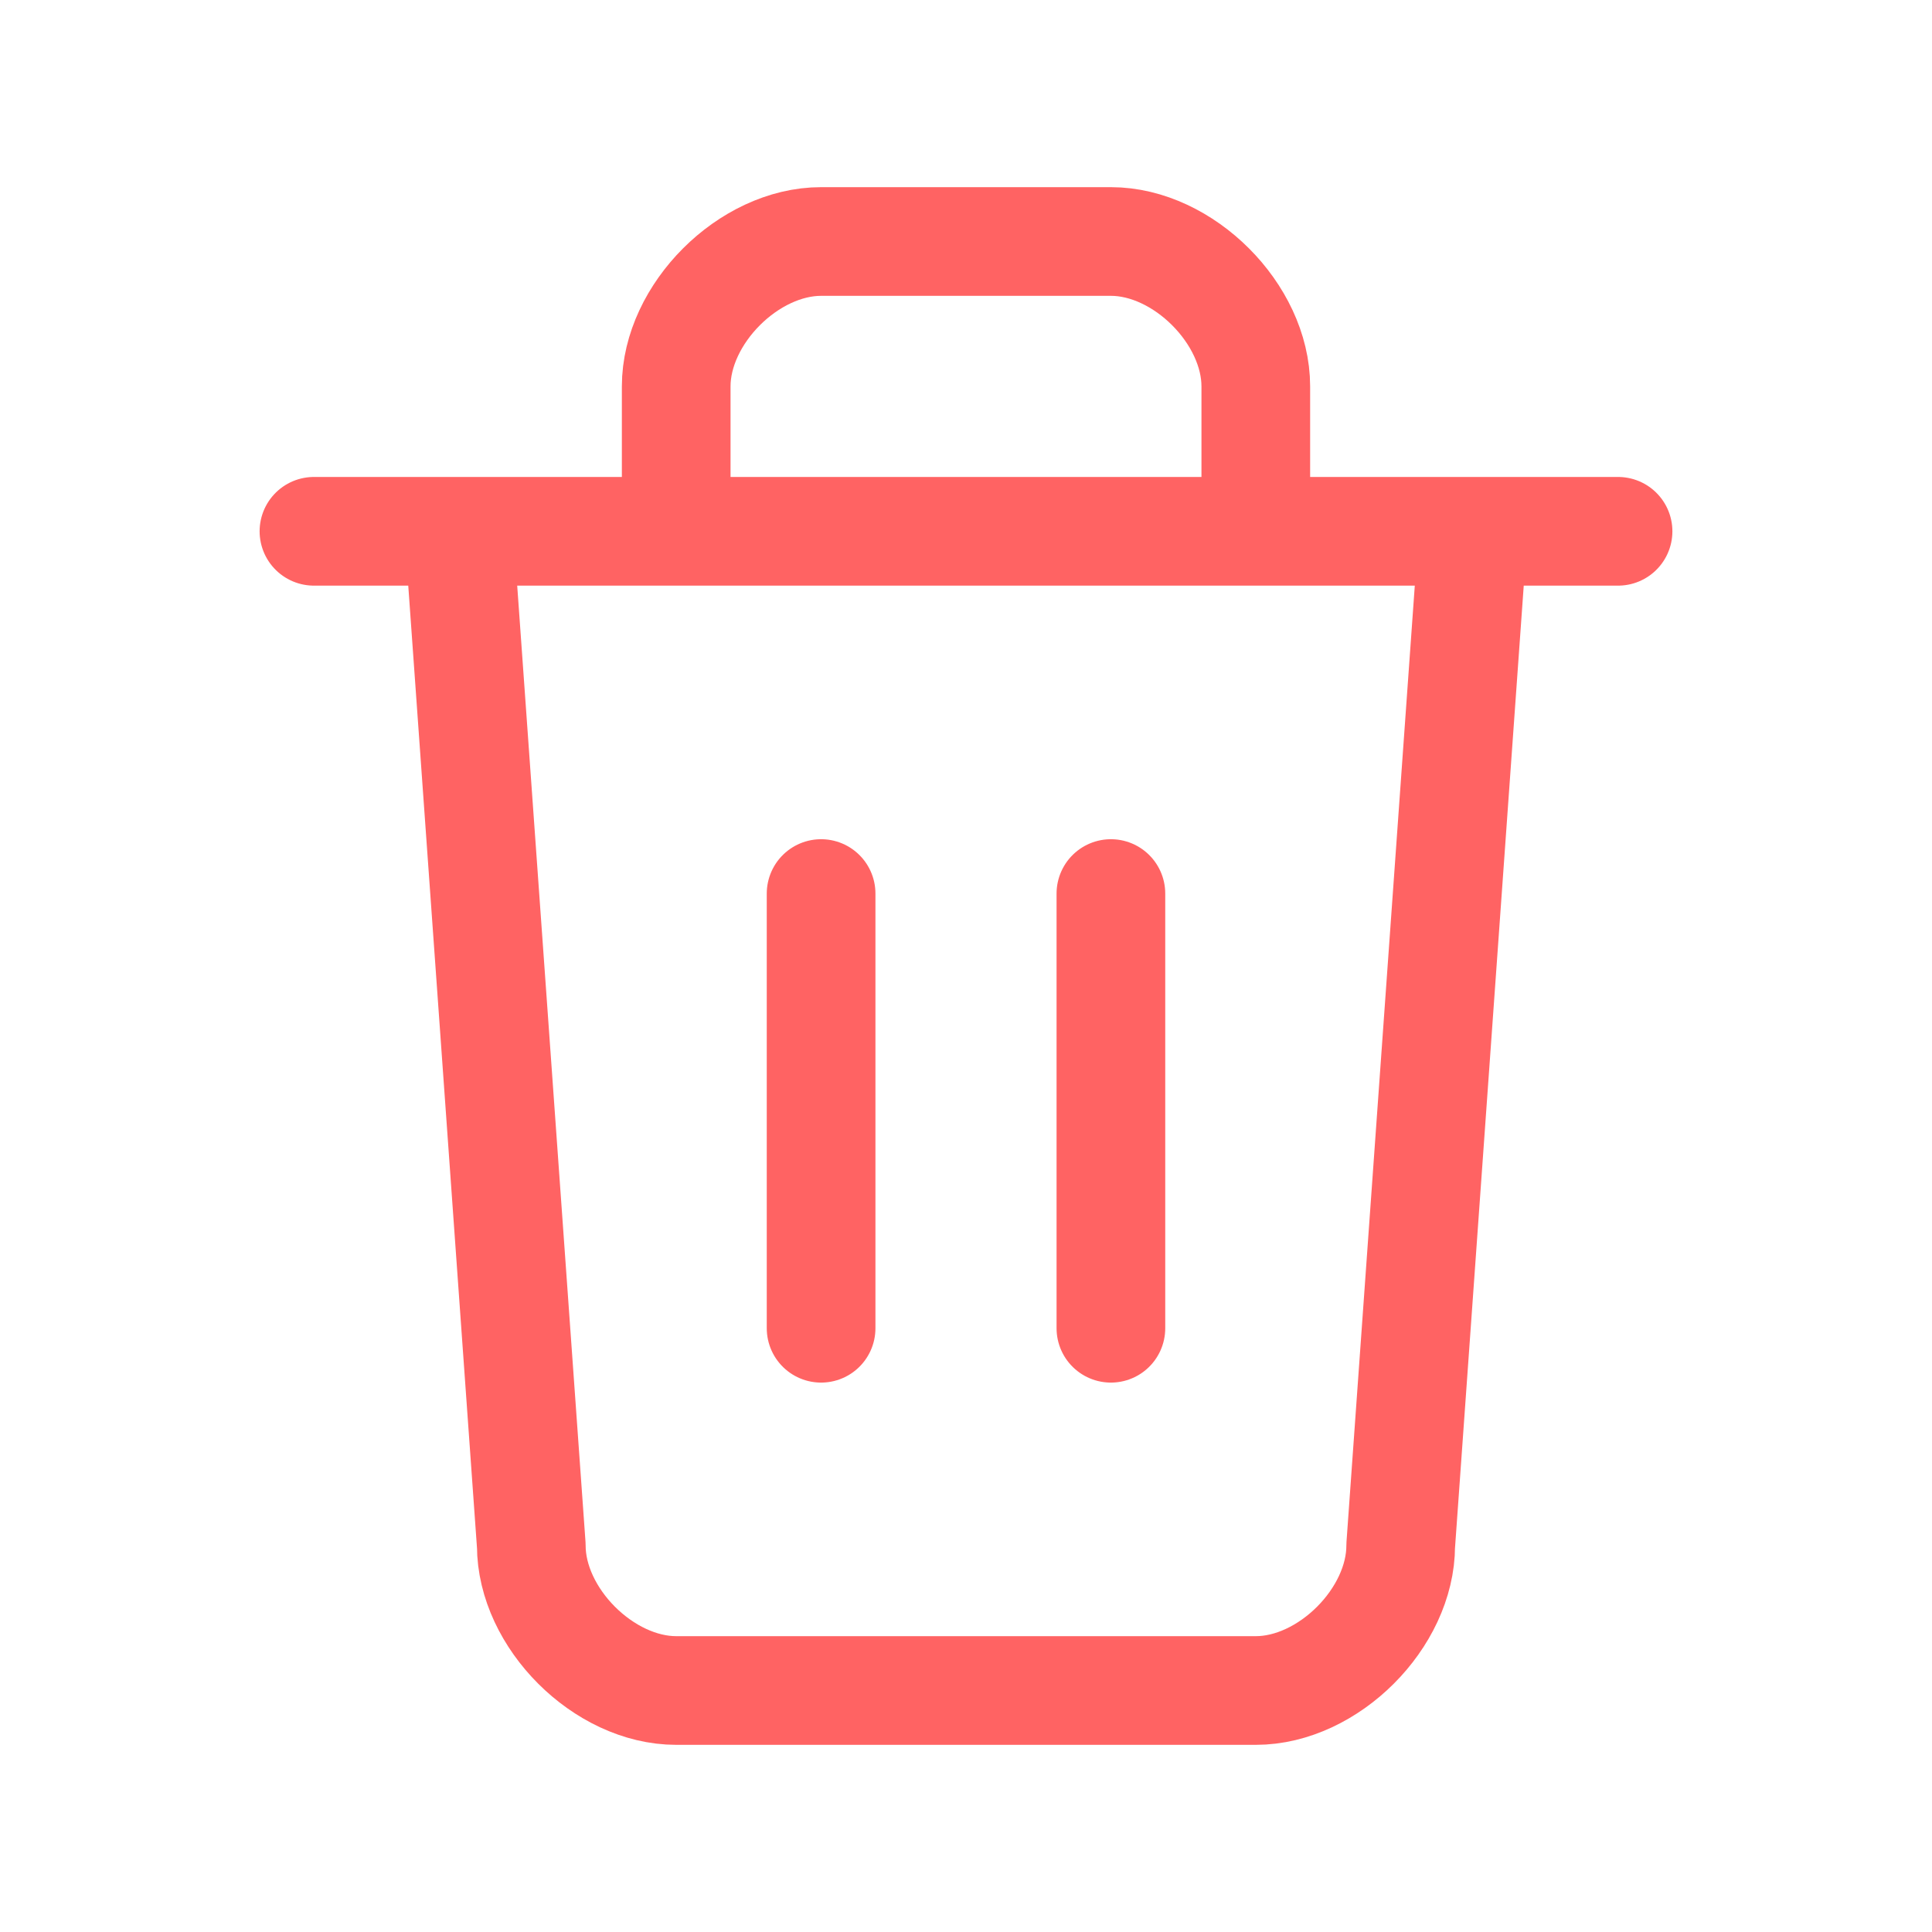<svg width="24" height="24" viewBox="0 0 24 24" fill="none" xmlns="http://www.w3.org/2000/svg">
<path d="M3.9 6.6H20.1M18.3 6.6L17.4 19.2C17.4 20.1 16.5 21 15.6 21H8.4C7.5 21 6.6 20.1 6.6 19.2L5.7 6.6M8.4 6.6V4.8C8.4 3.9 9.3 3 10.2 3H13.8C14.7 3 15.6 3.9 15.6 4.8V6.6M10.2 11.1V16.5M13.8 11.1V16.5" stroke="#FF6363" stroke-width="1.35" stroke-linecap="round" stroke-linejoin="round"/>
</svg>
